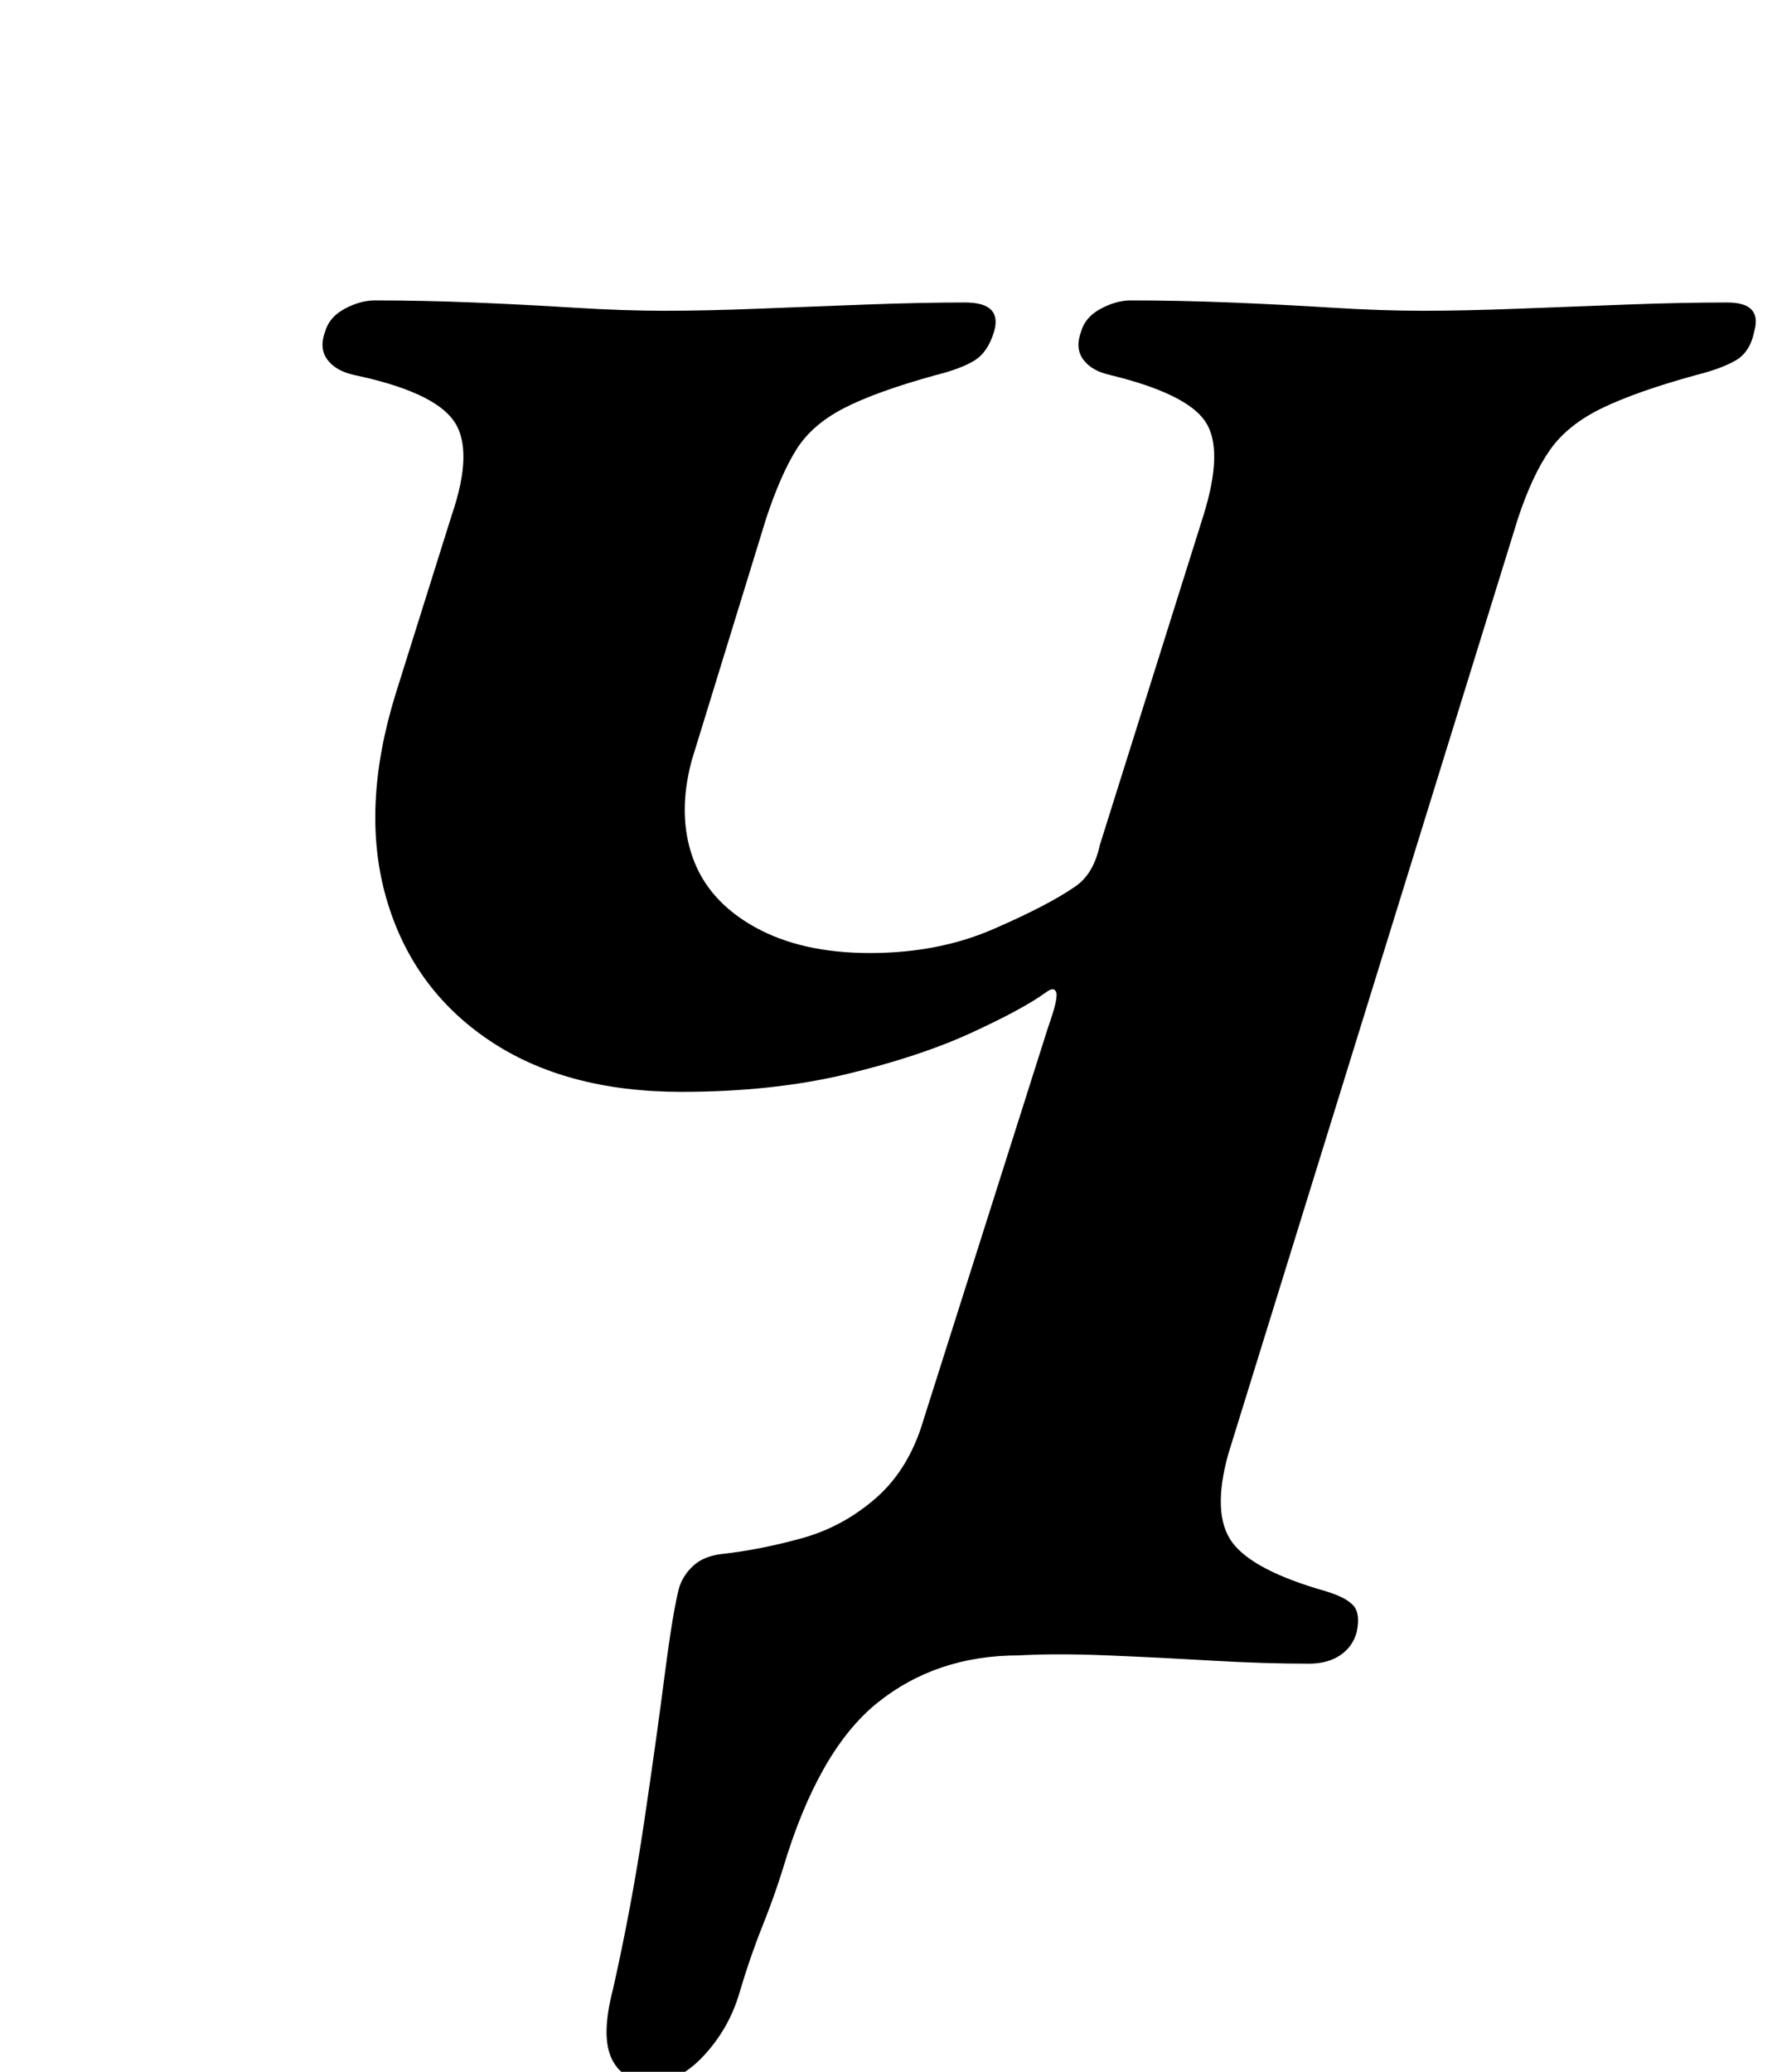 <?xml version="1.0" standalone="no"?>
<!DOCTYPE svg PUBLIC "-//W3C//DTD SVG 1.1//EN" "http://www.w3.org/Graphics/SVG/1.1/DTD/svg11.dtd" >
<svg xmlns="http://www.w3.org/2000/svg" xmlns:xlink="http://www.w3.org/1999/xlink" version="1.1" viewBox="-10 0 858 1000">
  <g transform="matrix(1 0 0 -1 0 800)">
   <path fill="currentColor"
d="M305 -205q-14 0 -19.5 11t0.5 34q9 40 15 80.5t10 71.5t7 42q2 6 7 10.5t14 5.5q18 2 38 7.5t36 19.5t23 38l60 189q5 14 4 17t-5 0q-11 -8 -36 -19.5t-60.5 -20t-79.5 -8.5q-56 0 -93 25t-49.5 68.5t4.5 98.5l27 86q11 32 1 46t-48 22q-9 2 -13 7.5t-1 13.5q2 7 9.5 11
t14.5 4q23 0 47.5 -1t48.5 -2.5t44 -1.5t45 1t52 2t48 1q18 0 14 -14q-3 -10 -9.5 -14t-18.5 -7q-29 -8 -44.5 -16t-23 -20t-14.5 -33l-36 -117q-7 -26 0.5 -47t30 -33.5t55.5 -12.5t59.5 11.5t39.5 20.5q9 6 12 20l50 159q10 32 1 45.5t-46 22.5q-9 2 -13 7.5t-1 13.5
q2 7 9.5 11t14.5 4q23 0 48 -1t49 -2.5t44 -1.5t46 1t52.5 2t48.5 1q17 0 13 -14q-2 -10 -9 -14t-19 -7q-29 -8 -45.5 -16t-25 -20t-15.5 -33l-140 -452q-8 -29 2 -42.5t45 -23.5q10 -3 13.5 -7t1.5 -13q-2 -7 -8 -11t-15 -4q-22 0 -47.5 1.5t-50 2.5t-42.5 0
q-40 0 -68.5 -23t-45.5 -80q-4 -13 -10 -28t-11 -32t-17 -30t-25 -13z" />
  </g>

</svg>
